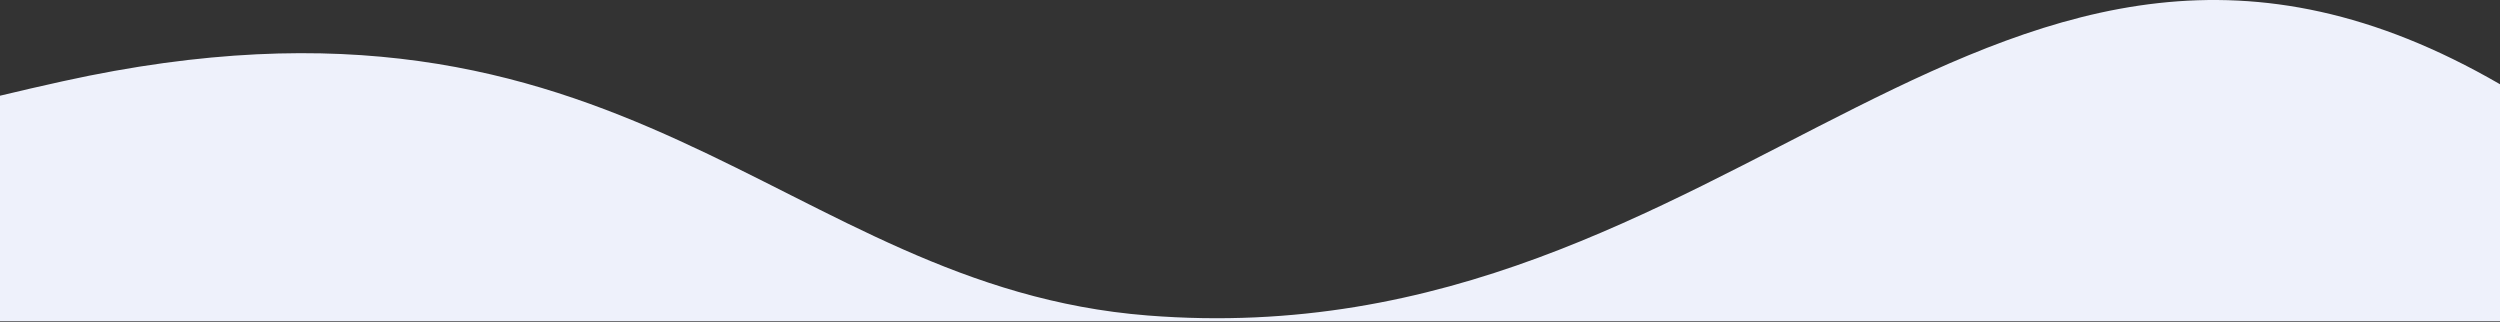 <svg width="1281" height="165" viewBox="0 0 1281 165" fill="none" 
    xmlns="http://www.w3.org/2000/svg">
    <rect x="0" y="0" width="1281" height="165" fill="#333333" stroke="none"/>
    <path d="M588.064 161.656C892.064 185.656 1021.2 -107.247 1281 43.161V164.661H0V49.045C10.181 46.592 20.866 44.128 32.065 41.656C322.065 -22.343 399.492 146.769 588.064 161.656Z" fill="#EEF1FB"/>
</svg>
